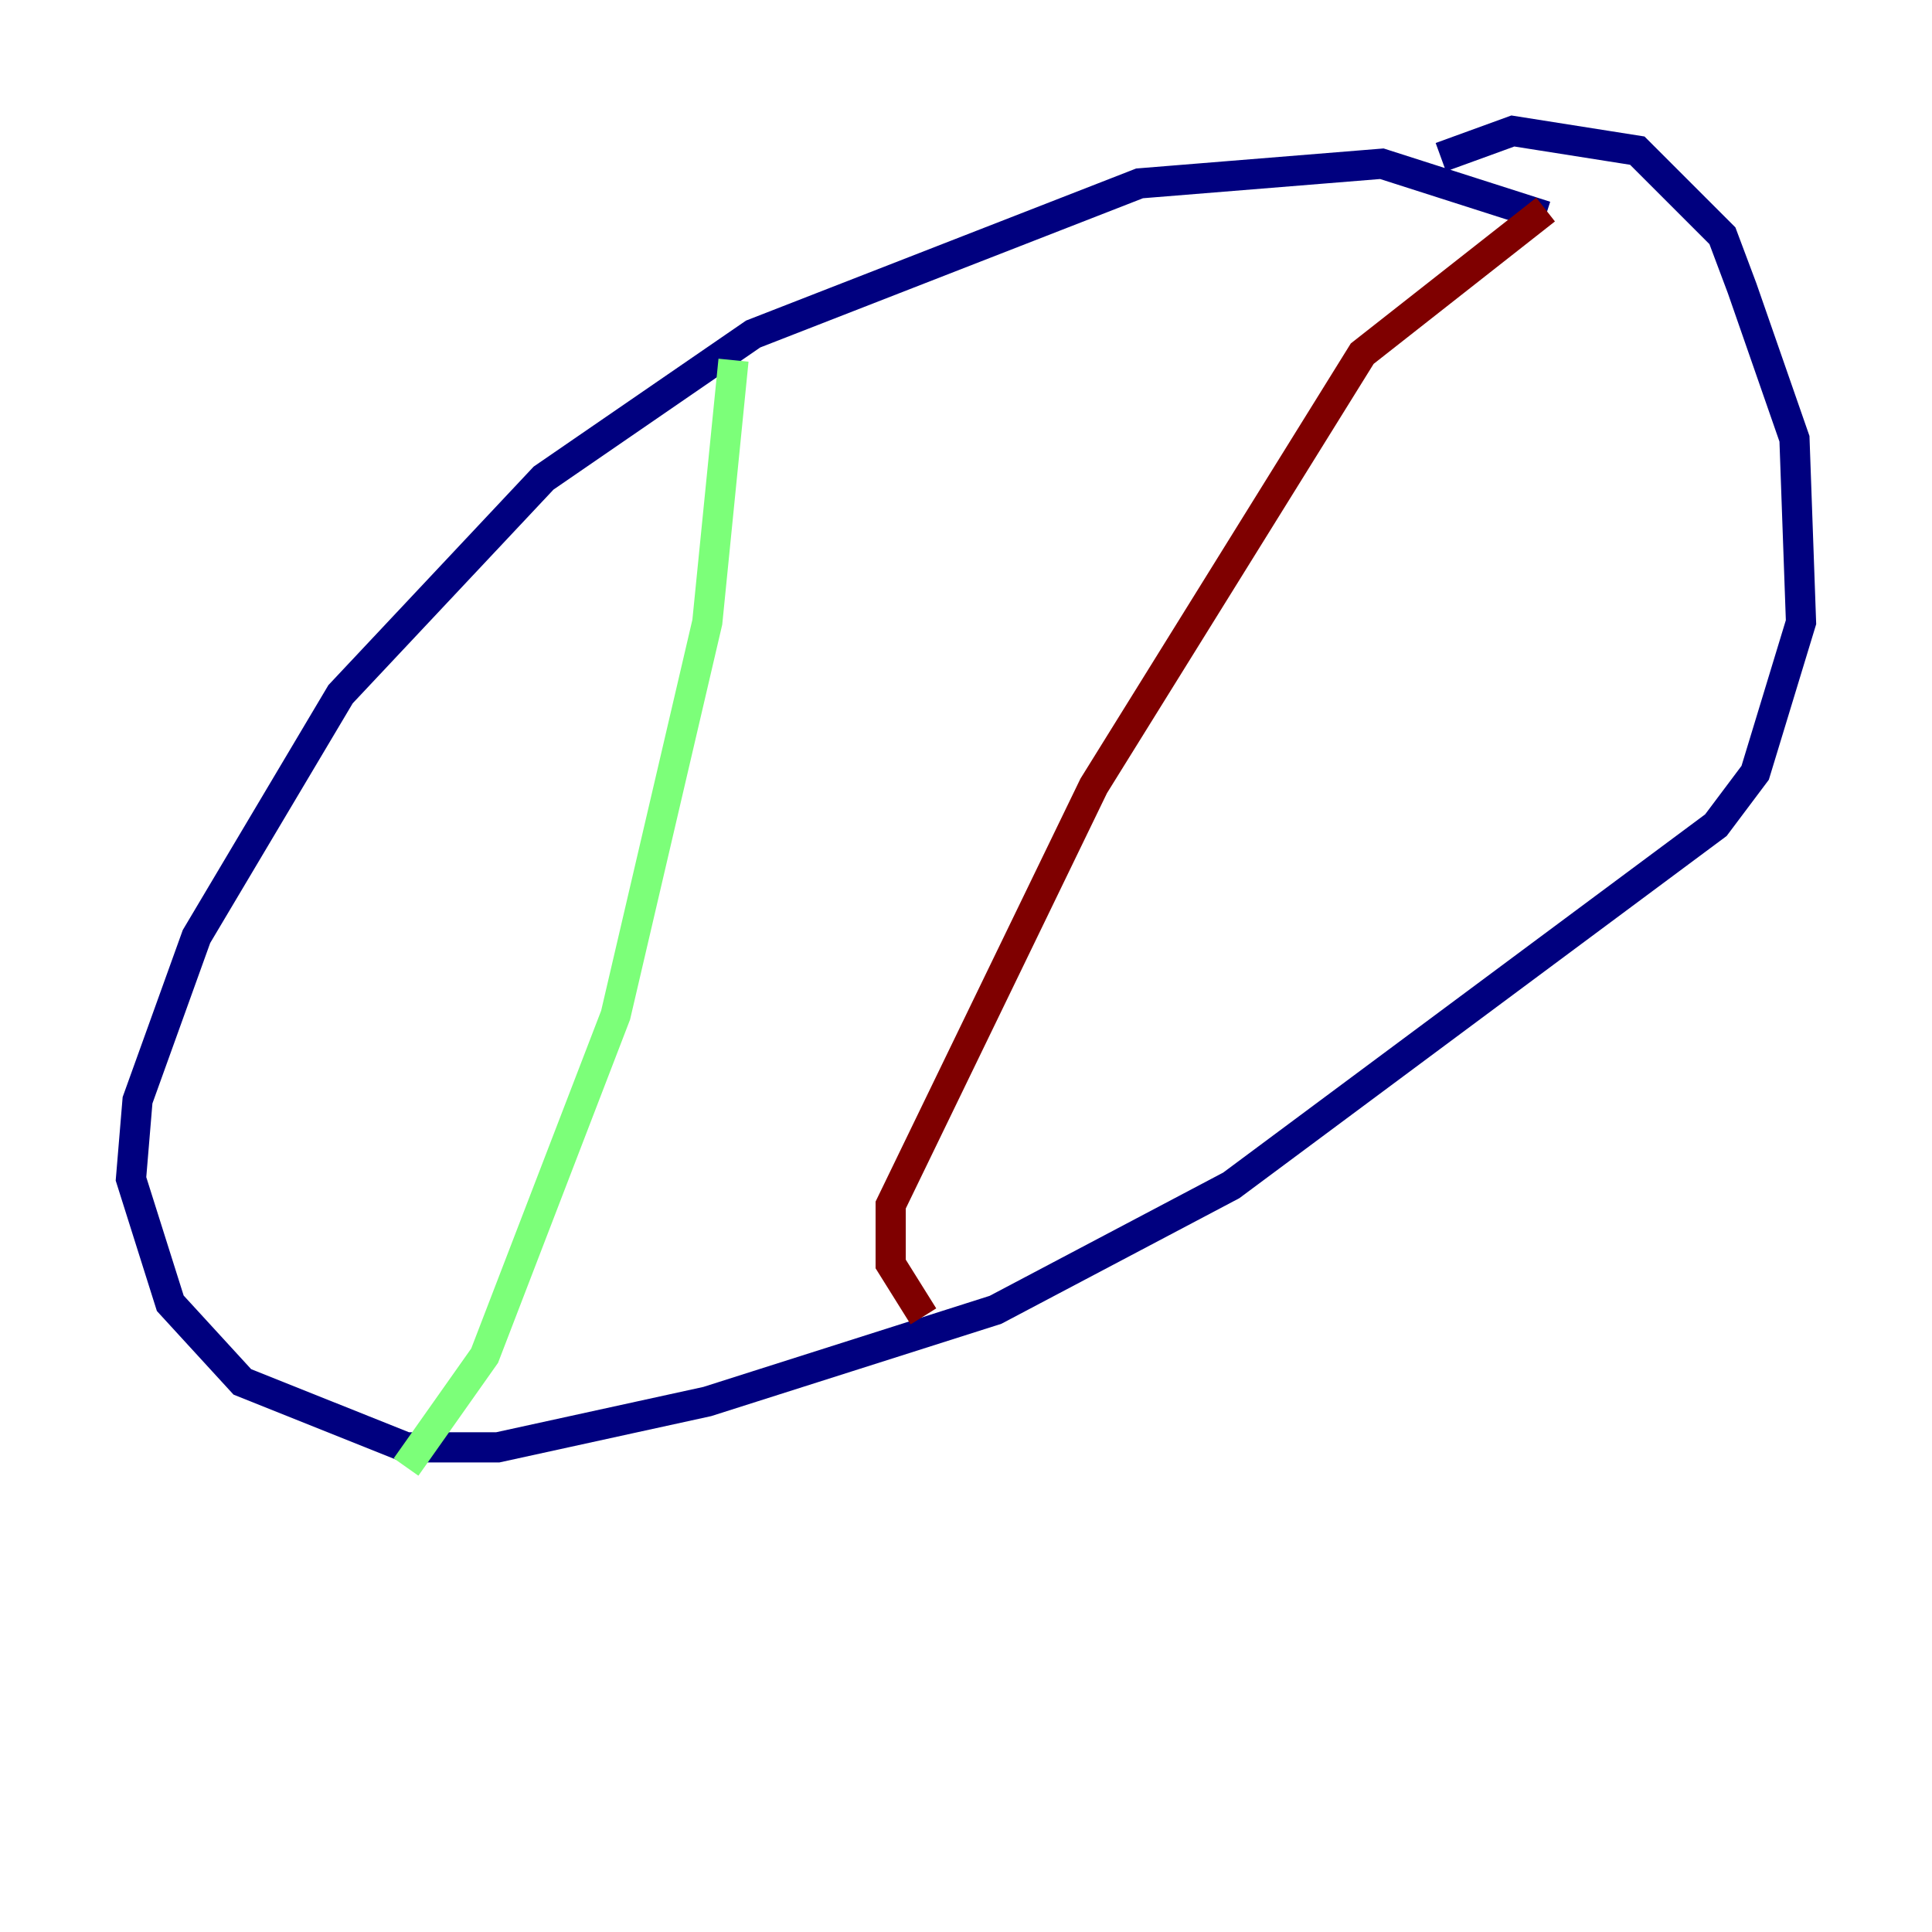 <?xml version="1.0" encoding="utf-8" ?>
<svg baseProfile="tiny" height="128" version="1.2" viewBox="0,0,128,128" width="128" xmlns="http://www.w3.org/2000/svg" xmlns:ev="http://www.w3.org/2001/xml-events" xmlns:xlink="http://www.w3.org/1999/xlink"><defs /><polyline fill="none" points="102.4,14.319 91.552,10.848 75.498,12.149 49.898,22.129 36.014,31.675 22.563,45.993 13.017,62.047 9.112,72.895 8.678,78.102 11.281,86.346 16.054,91.552 26.902,95.891 32.976,95.891 46.861,92.854 65.953,86.78 81.573,78.536 113.681,54.671 116.285,51.2 119.322,41.22 118.888,29.071 115.417,19.091 114.115,15.62 108.475,9.98 100.231,8.678 95.458,10.414" stroke="#00007f" stroke-width="2" /><polyline fill="none" points="48.597,23.864 46.861,41.22 40.786,67.254 32.108,89.817 26.902,97.193" stroke="#7cff79" stroke-width="2" /><polyline fill="none" points="102.4,13.885 90.251,23.43 72.461,52.068 59.01,79.837 59.01,83.742 61.18,87.214" stroke="#7f0000" stroke-width="2" /></svg>